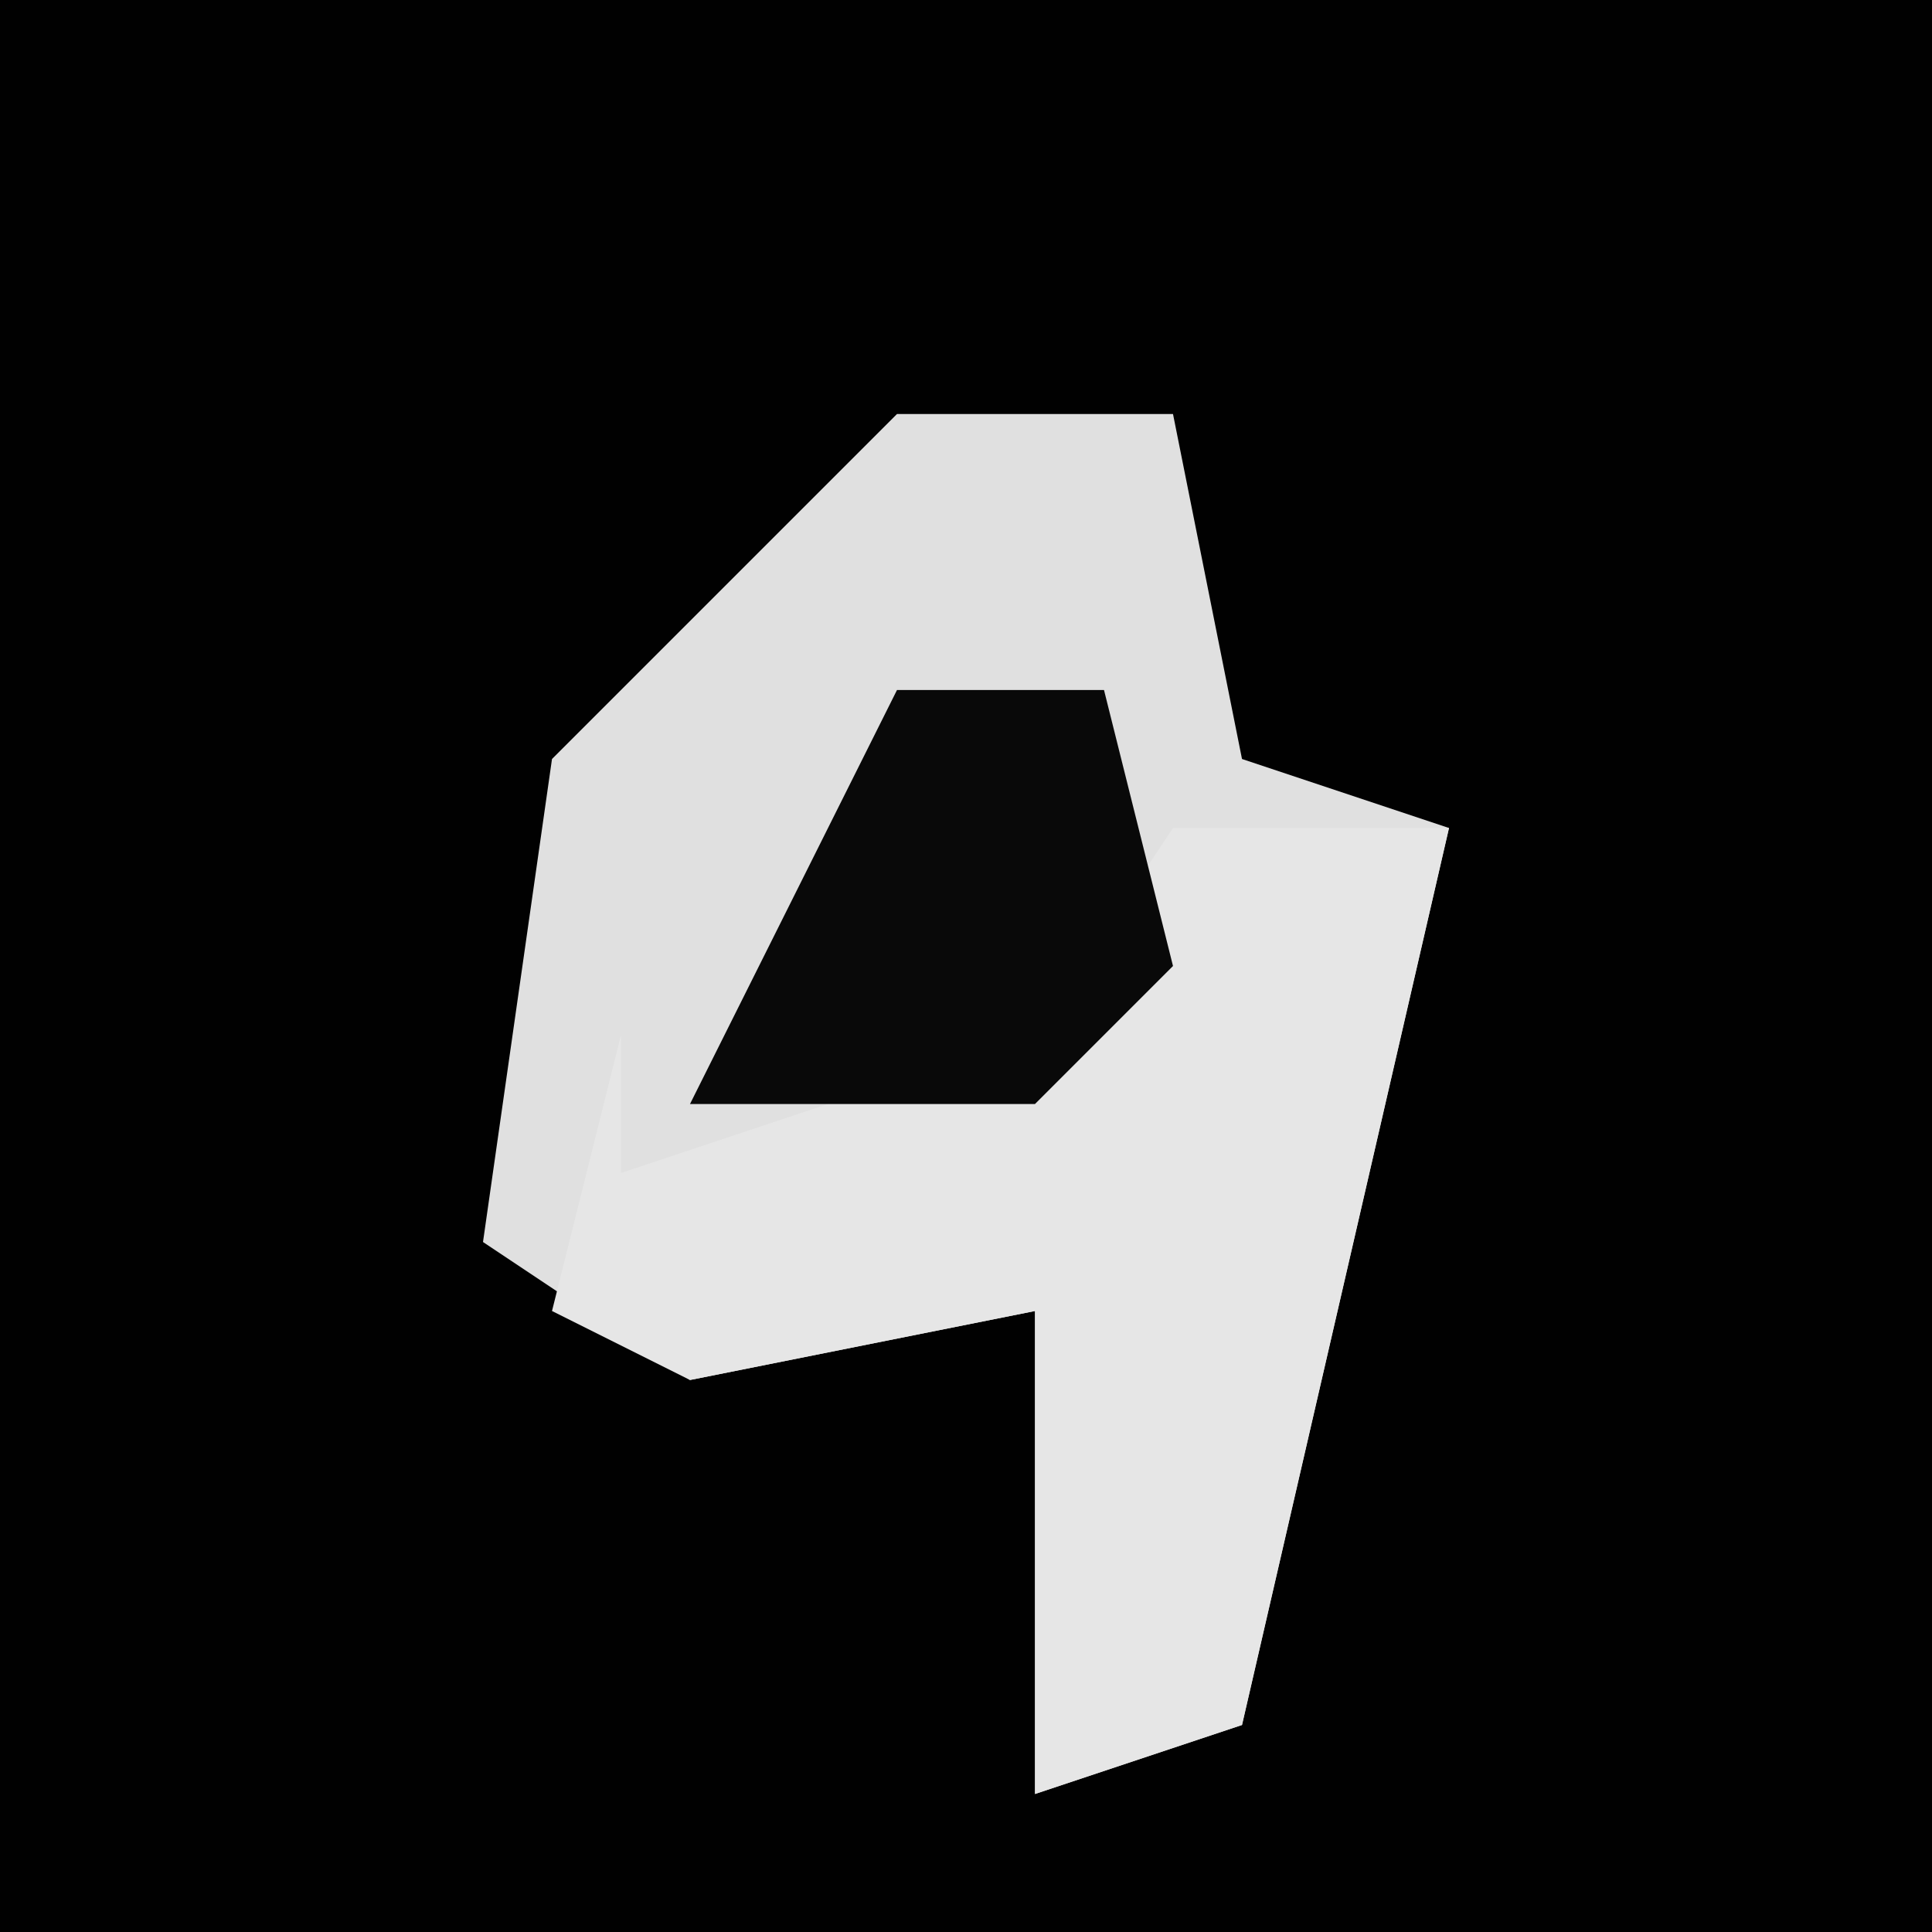 <?xml version="1.0" encoding="UTF-8"?>
<svg version="1.1" xmlns="http://www.w3.org/2000/svg" width="28" height="28">
<path d="M0,0 L28,0 L28,28 L0,28 Z " fill="#010101" transform="translate(0,0)"/>
<path d="M0,0 L4,0 L5,5 L8,6 L5,19 L2,20 L2,13 L-3,14 L-6,12 L-5,5 Z " fill="#E0E0E0" transform="translate(13,6)"/>
<path d="M0,0 L4,0 L1,13 L-2,14 L-2,7 L-7,8 L-9,7 L-8,3 L-8,5 L-2,3 Z " fill="#E6E6E6" transform="translate(17,12)"/>
<path d="M0,0 L3,0 L4,4 L2,6 L-3,6 Z " fill="#090909" transform="translate(13,10)"/>
</svg>
